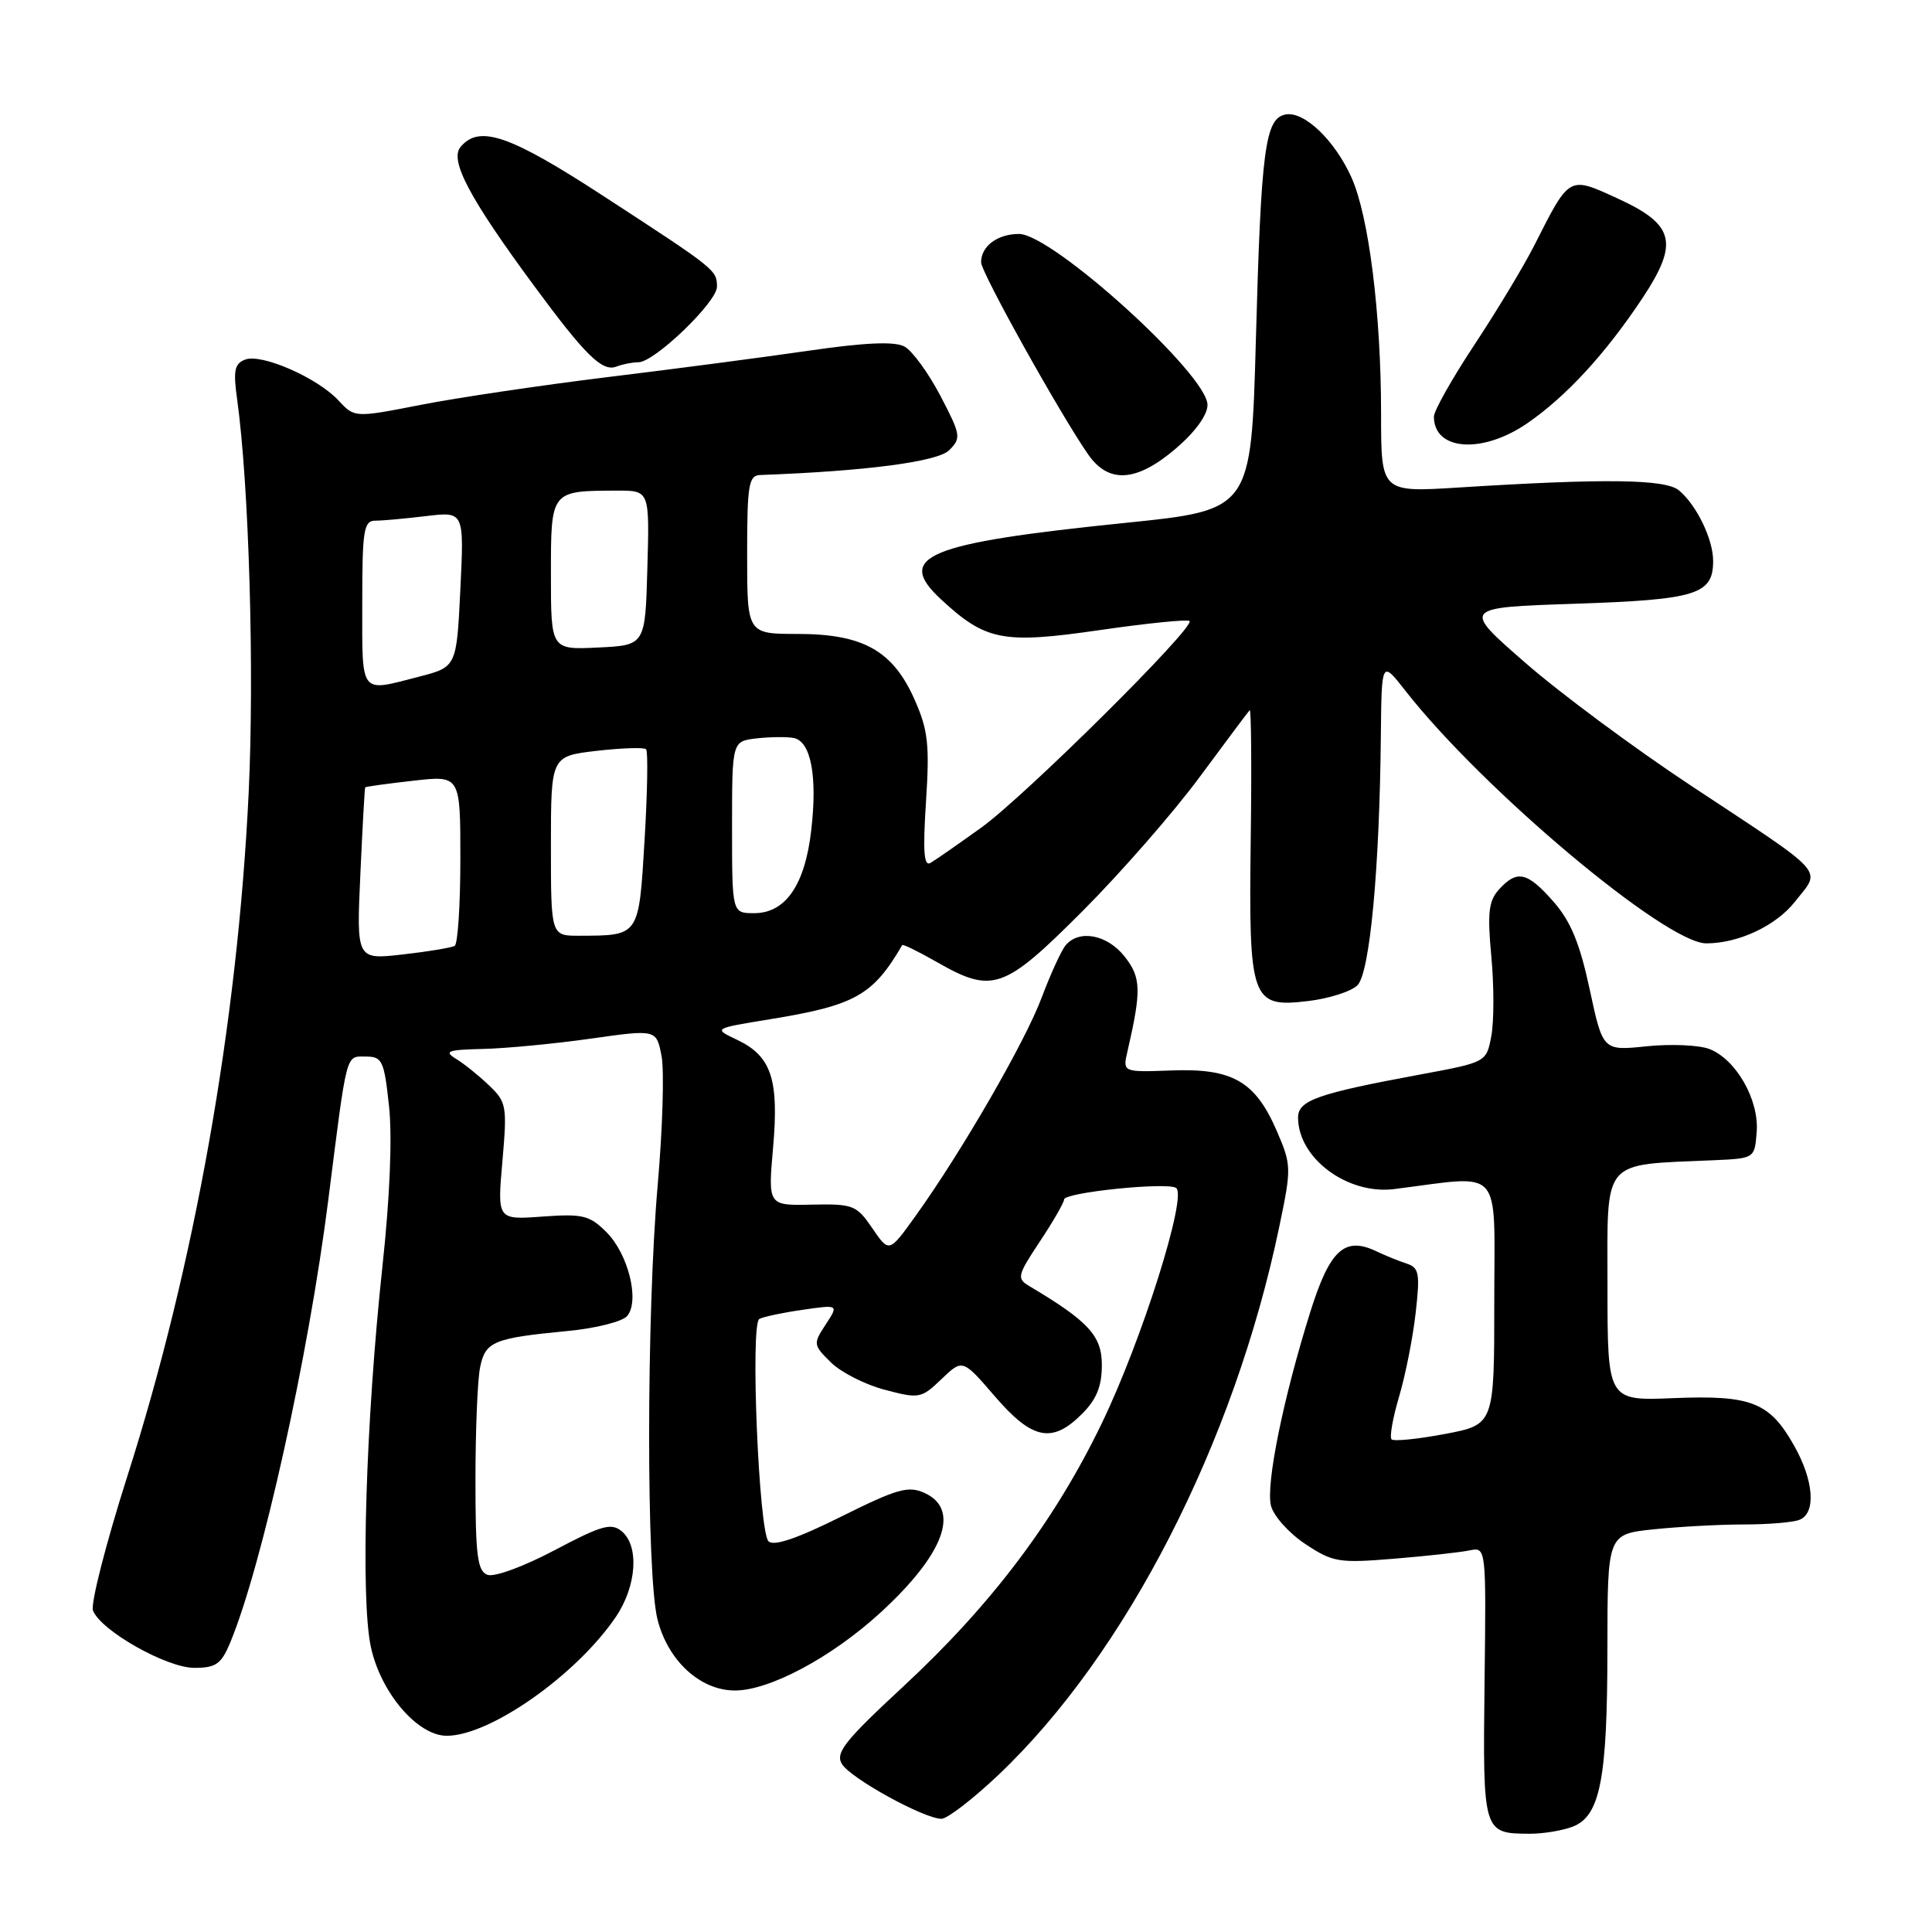 <?xml version="1.0" encoding="UTF-8" standalone="no"?>
<!DOCTYPE svg PUBLIC "-//W3C//DTD SVG 1.1//EN" "http://www.w3.org/Graphics/SVG/1.1/DTD/svg11.dtd" >
<svg xmlns="http://www.w3.org/2000/svg" xmlns:xlink="http://www.w3.org/1999/xlink" version="1.1" viewBox="0 0 256 256">
 <g >
 <path fill="currentColor"
d=" M 208.37 242.05 C 212.03 240.66 212.99 235.77 212.99 218.39 C 213.00 203.28 213.00 203.28 219.15 202.64 C 222.53 202.29 227.89 202.00 231.06 202.00 C 234.24 202.00 237.55 201.73 238.42 201.39 C 240.67 200.53 240.36 196.19 237.71 191.52 C 234.47 185.79 232.05 184.84 221.75 185.26 C 213.00 185.62 213.00 185.62 213.00 170.37 C 213.00 153.31 212.08 154.40 227.00 153.74 C 232.50 153.50 232.50 153.50 232.77 150.00 C 233.11 145.73 230.02 140.34 226.48 138.99 C 225.09 138.47 221.36 138.31 218.18 138.64 C 212.39 139.24 212.39 139.24 210.64 131.09 C 209.33 124.98 208.13 122.08 205.84 119.47 C 202.38 115.53 201.02 115.22 198.63 117.85 C 197.25 119.38 197.07 120.93 197.61 126.74 C 197.97 130.60 197.97 135.34 197.61 137.26 C 196.96 140.75 196.96 140.75 188.23 142.37 C 174.57 144.90 172.00 145.80 172.00 148.08 C 172.00 153.47 178.54 158.33 184.73 157.56 C 199.34 155.72 198.00 154.22 198.00 172.41 C 198.00 188.77 198.00 188.77 191.46 190.01 C 187.86 190.69 184.67 191.01 184.39 190.72 C 184.10 190.43 184.55 187.89 185.38 185.08 C 186.22 182.26 187.21 177.27 187.58 173.99 C 188.18 168.71 188.04 167.97 186.38 167.43 C 185.34 167.09 183.54 166.36 182.37 165.80 C 178.17 163.80 176.21 165.60 173.63 173.81 C 170.03 185.28 167.71 196.71 168.41 199.52 C 168.76 200.88 170.80 203.16 172.96 204.59 C 176.61 207.01 177.40 207.14 184.69 206.54 C 188.98 206.19 193.50 205.69 194.71 205.44 C 196.93 204.98 196.93 204.98 196.71 223.02 C 196.48 242.89 196.50 242.95 202.68 242.98 C 204.44 242.99 207.00 242.57 208.37 242.05 Z  M 132.23 235.25 C 149.19 219.20 163.55 191.20 169.52 162.50 C 171.14 154.73 171.13 154.37 169.16 149.81 C 166.32 143.27 163.30 141.54 155.25 141.84 C 148.75 142.08 148.75 142.08 149.40 139.29 C 151.26 131.22 151.21 129.52 149.02 126.75 C 146.72 123.83 142.98 123.12 141.20 125.26 C 140.62 125.96 139.20 129.07 138.03 132.18 C 135.84 138.05 127.40 152.65 121.31 161.13 C 117.81 166.01 117.81 166.01 115.59 162.75 C 113.49 159.68 113.05 159.51 107.57 159.62 C 101.76 159.75 101.76 159.75 102.44 152.04 C 103.23 142.97 102.21 139.94 97.65 137.77 C 94.50 136.28 94.50 136.28 102.00 135.06 C 113.31 133.22 115.66 131.90 119.55 125.23 C 119.64 125.08 121.69 126.08 124.11 127.46 C 131.52 131.70 132.99 131.19 143.42 120.75 C 148.50 115.66 155.48 107.67 158.93 103.00 C 162.38 98.33 165.38 94.32 165.59 94.10 C 165.79 93.88 165.86 101.53 165.73 111.10 C 165.45 132.58 165.78 133.54 173.29 132.65 C 176.09 132.32 179.05 131.38 179.87 130.55 C 181.51 128.92 182.80 115.15 182.97 97.50 C 183.07 87.50 183.07 87.50 186.20 91.50 C 196.46 104.62 220.74 125.00 226.09 125.00 C 230.37 125.00 235.33 122.67 237.83 119.49 C 241.34 115.03 242.42 116.24 224.00 104.06 C 216.57 99.15 206.72 91.85 202.11 87.82 C 193.71 80.50 193.71 80.50 208.70 80.00 C 224.79 79.46 227.00 78.78 227.00 74.33 C 227.00 71.45 224.80 66.91 222.46 64.97 C 220.67 63.48 212.61 63.38 193.25 64.60 C 183.00 65.24 183.00 65.24 183.00 54.84 C 183.00 41.58 181.38 28.62 179.07 23.50 C 176.85 18.57 172.80 14.70 170.34 15.17 C 167.63 15.69 167.10 19.76 166.41 45.04 C 165.79 67.58 165.79 67.58 149.15 69.28 C 122.73 71.98 118.54 73.71 124.68 79.41 C 130.62 84.91 132.86 85.35 145.66 83.50 C 151.99 82.58 157.37 82.04 157.62 82.29 C 158.41 83.08 135.75 105.56 130.00 109.68 C 126.97 111.85 123.97 113.95 123.31 114.33 C 122.42 114.87 122.27 112.88 122.70 106.22 C 123.19 98.68 122.97 96.72 121.20 92.73 C 118.33 86.23 114.39 84.01 105.75 84.00 C 99.00 84.00 99.00 84.00 99.00 73.50 C 99.00 64.19 99.20 62.99 100.75 62.94 C 114.73 62.43 124.24 61.18 125.77 59.66 C 127.39 58.04 127.32 57.64 124.60 52.43 C 123.01 49.40 120.87 46.46 119.83 45.91 C 118.53 45.22 114.66 45.38 107.23 46.46 C 101.33 47.32 89.30 48.90 80.50 49.97 C 71.70 51.05 60.56 52.70 55.74 53.65 C 46.98 55.36 46.98 55.36 44.84 53.05 C 42.03 50.04 34.65 46.81 32.48 47.65 C 31.07 48.19 30.89 49.11 31.42 52.90 C 32.99 64.18 33.72 88.93 32.95 105.05 C 31.48 135.63 25.79 167.68 16.86 195.65 C 14.03 204.53 11.99 212.52 12.32 213.40 C 13.34 216.06 22.07 221.00 25.75 221.00 C 28.60 221.00 29.31 220.50 30.48 217.71 C 34.69 207.62 40.87 179.78 43.50 159.00 C 46.02 139.09 45.78 140.00 48.47 140.00 C 50.65 140.00 50.90 140.52 51.55 146.59 C 51.99 150.70 51.66 158.71 50.67 167.84 C 48.47 188.28 47.75 211.76 49.14 218.22 C 50.44 224.29 55.32 230.00 59.20 230.00 C 64.93 230.00 76.38 221.95 81.60 214.25 C 84.36 210.18 84.73 204.85 82.38 202.90 C 80.99 201.75 79.73 202.11 73.47 205.42 C 69.34 207.60 65.48 209.01 64.58 208.67 C 63.26 208.16 63.00 206.09 63.00 196.16 C 63.00 189.61 63.27 182.88 63.61 181.21 C 64.30 177.75 65.36 177.31 75.25 176.36 C 78.96 176.01 82.50 175.11 83.11 174.37 C 84.79 172.35 83.25 166.16 80.36 163.27 C 78.12 161.03 77.23 160.82 71.88 161.20 C 65.89 161.64 65.89 161.64 66.57 153.89 C 67.21 146.57 67.12 146.03 64.81 143.83 C 63.48 142.55 61.51 140.96 60.44 140.31 C 58.78 139.29 59.30 139.10 64.00 138.99 C 67.03 138.92 73.43 138.31 78.24 137.63 C 86.98 136.39 86.98 136.39 87.66 139.94 C 88.03 141.90 87.80 149.57 87.15 157.00 C 85.65 174.10 85.63 208.66 87.12 214.57 C 88.50 220.06 92.79 224.00 97.38 224.00 C 101.96 224.00 110.15 219.63 116.59 213.75 C 125.11 205.96 127.32 200.02 122.52 197.83 C 120.36 196.84 118.89 197.26 111.44 200.97 C 105.63 203.86 102.52 204.92 101.83 204.23 C 100.55 202.95 99.40 175.48 100.61 174.77 C 101.10 174.49 103.67 173.94 106.32 173.56 C 111.14 172.86 111.14 172.86 109.41 175.50 C 107.73 178.06 107.75 178.21 110.09 180.52 C 111.42 181.83 114.63 183.47 117.23 184.15 C 121.80 185.36 122.07 185.31 124.76 182.73 C 127.55 180.06 127.55 180.06 131.83 185.03 C 136.78 190.78 139.42 191.31 143.36 187.36 C 145.30 185.43 146.00 183.70 146.00 180.87 C 146.00 177.00 144.25 175.09 136.40 170.42 C 134.70 169.41 134.79 169.03 137.79 164.50 C 139.56 161.84 141.00 159.33 141.00 158.93 C 141.00 158.01 154.55 156.61 155.83 157.40 C 157.38 158.35 151.31 177.61 145.97 188.64 C 139.73 201.56 131.35 212.65 119.71 223.45 C 111.92 230.67 110.66 232.26 111.56 233.74 C 112.69 235.63 122.45 241.00 124.75 241.00 C 125.52 241.00 128.88 238.41 132.23 235.25 Z  M 155.82 59.42 C 158.37 57.24 160.00 54.99 160.00 53.65 C 160.00 49.64 139.44 31.00 135.02 31.00 C 132.17 31.00 130.00 32.62 130.00 34.75 C 130.00 36.10 140.53 54.98 144.21 60.25 C 146.93 64.13 150.62 63.87 155.82 59.42 Z  M 202.38 56.08 C 207.52 52.54 212.71 46.91 217.59 39.57 C 222.51 32.15 221.92 29.77 214.31 26.28 C 207.83 23.32 208.01 23.22 203.31 32.50 C 201.92 35.25 198.35 41.17 195.39 45.65 C 192.42 50.14 190.00 54.44 190.00 55.20 C 190.00 59.73 196.41 60.19 202.38 56.08 Z  M 84.60 48.00 C 86.72 48.00 95.00 40.03 95.00 38.00 C 95.00 35.79 94.88 35.69 80.04 26.03 C 67.53 17.88 63.50 16.49 61.02 19.48 C 59.55 21.24 62.19 26.23 70.70 37.78 C 77.54 47.07 79.79 49.29 81.66 48.58 C 82.49 48.26 83.81 48.00 84.60 48.00 Z  M 47.75 115.83 C 48.03 109.60 48.32 104.42 48.39 104.33 C 48.46 104.23 51.32 103.84 54.76 103.45 C 61.00 102.74 61.00 102.74 61.00 113.81 C 61.00 119.90 60.66 125.08 60.25 125.33 C 59.84 125.57 56.74 126.09 53.37 126.47 C 47.23 127.17 47.23 127.17 47.75 115.83 Z  M 73.00 112.10 C 73.00 100.20 73.00 100.20 79.06 99.49 C 82.40 99.11 85.34 99.01 85.61 99.28 C 85.88 99.54 85.79 104.96 85.41 111.30 C 84.64 124.14 84.76 123.96 76.75 123.99 C 73.00 124.00 73.00 124.00 73.00 112.10 Z  M 97.00 109.61 C 97.00 98.22 97.00 98.22 100.25 97.84 C 102.04 97.64 104.26 97.61 105.18 97.79 C 107.45 98.24 108.33 102.86 107.49 110.04 C 106.66 117.28 104.08 121.00 99.93 121.00 C 97.00 121.00 97.00 121.00 97.00 109.61 Z  M 48.00 80.00 C 48.00 70.19 48.19 69.00 49.75 68.99 C 50.71 68.99 53.75 68.71 56.50 68.38 C 61.50 67.78 61.50 67.78 61.00 78.08 C 60.50 88.38 60.50 88.38 55.50 89.67 C 47.60 91.71 48.00 92.23 48.00 80.00 Z  M 73.00 76.16 C 73.00 64.96 72.94 65.04 81.78 65.01 C 86.07 65.00 86.07 65.00 85.78 75.25 C 85.50 85.50 85.50 85.50 79.25 85.80 C 73.00 86.10 73.00 86.10 73.00 76.16 Z "/>
</g>
</svg>